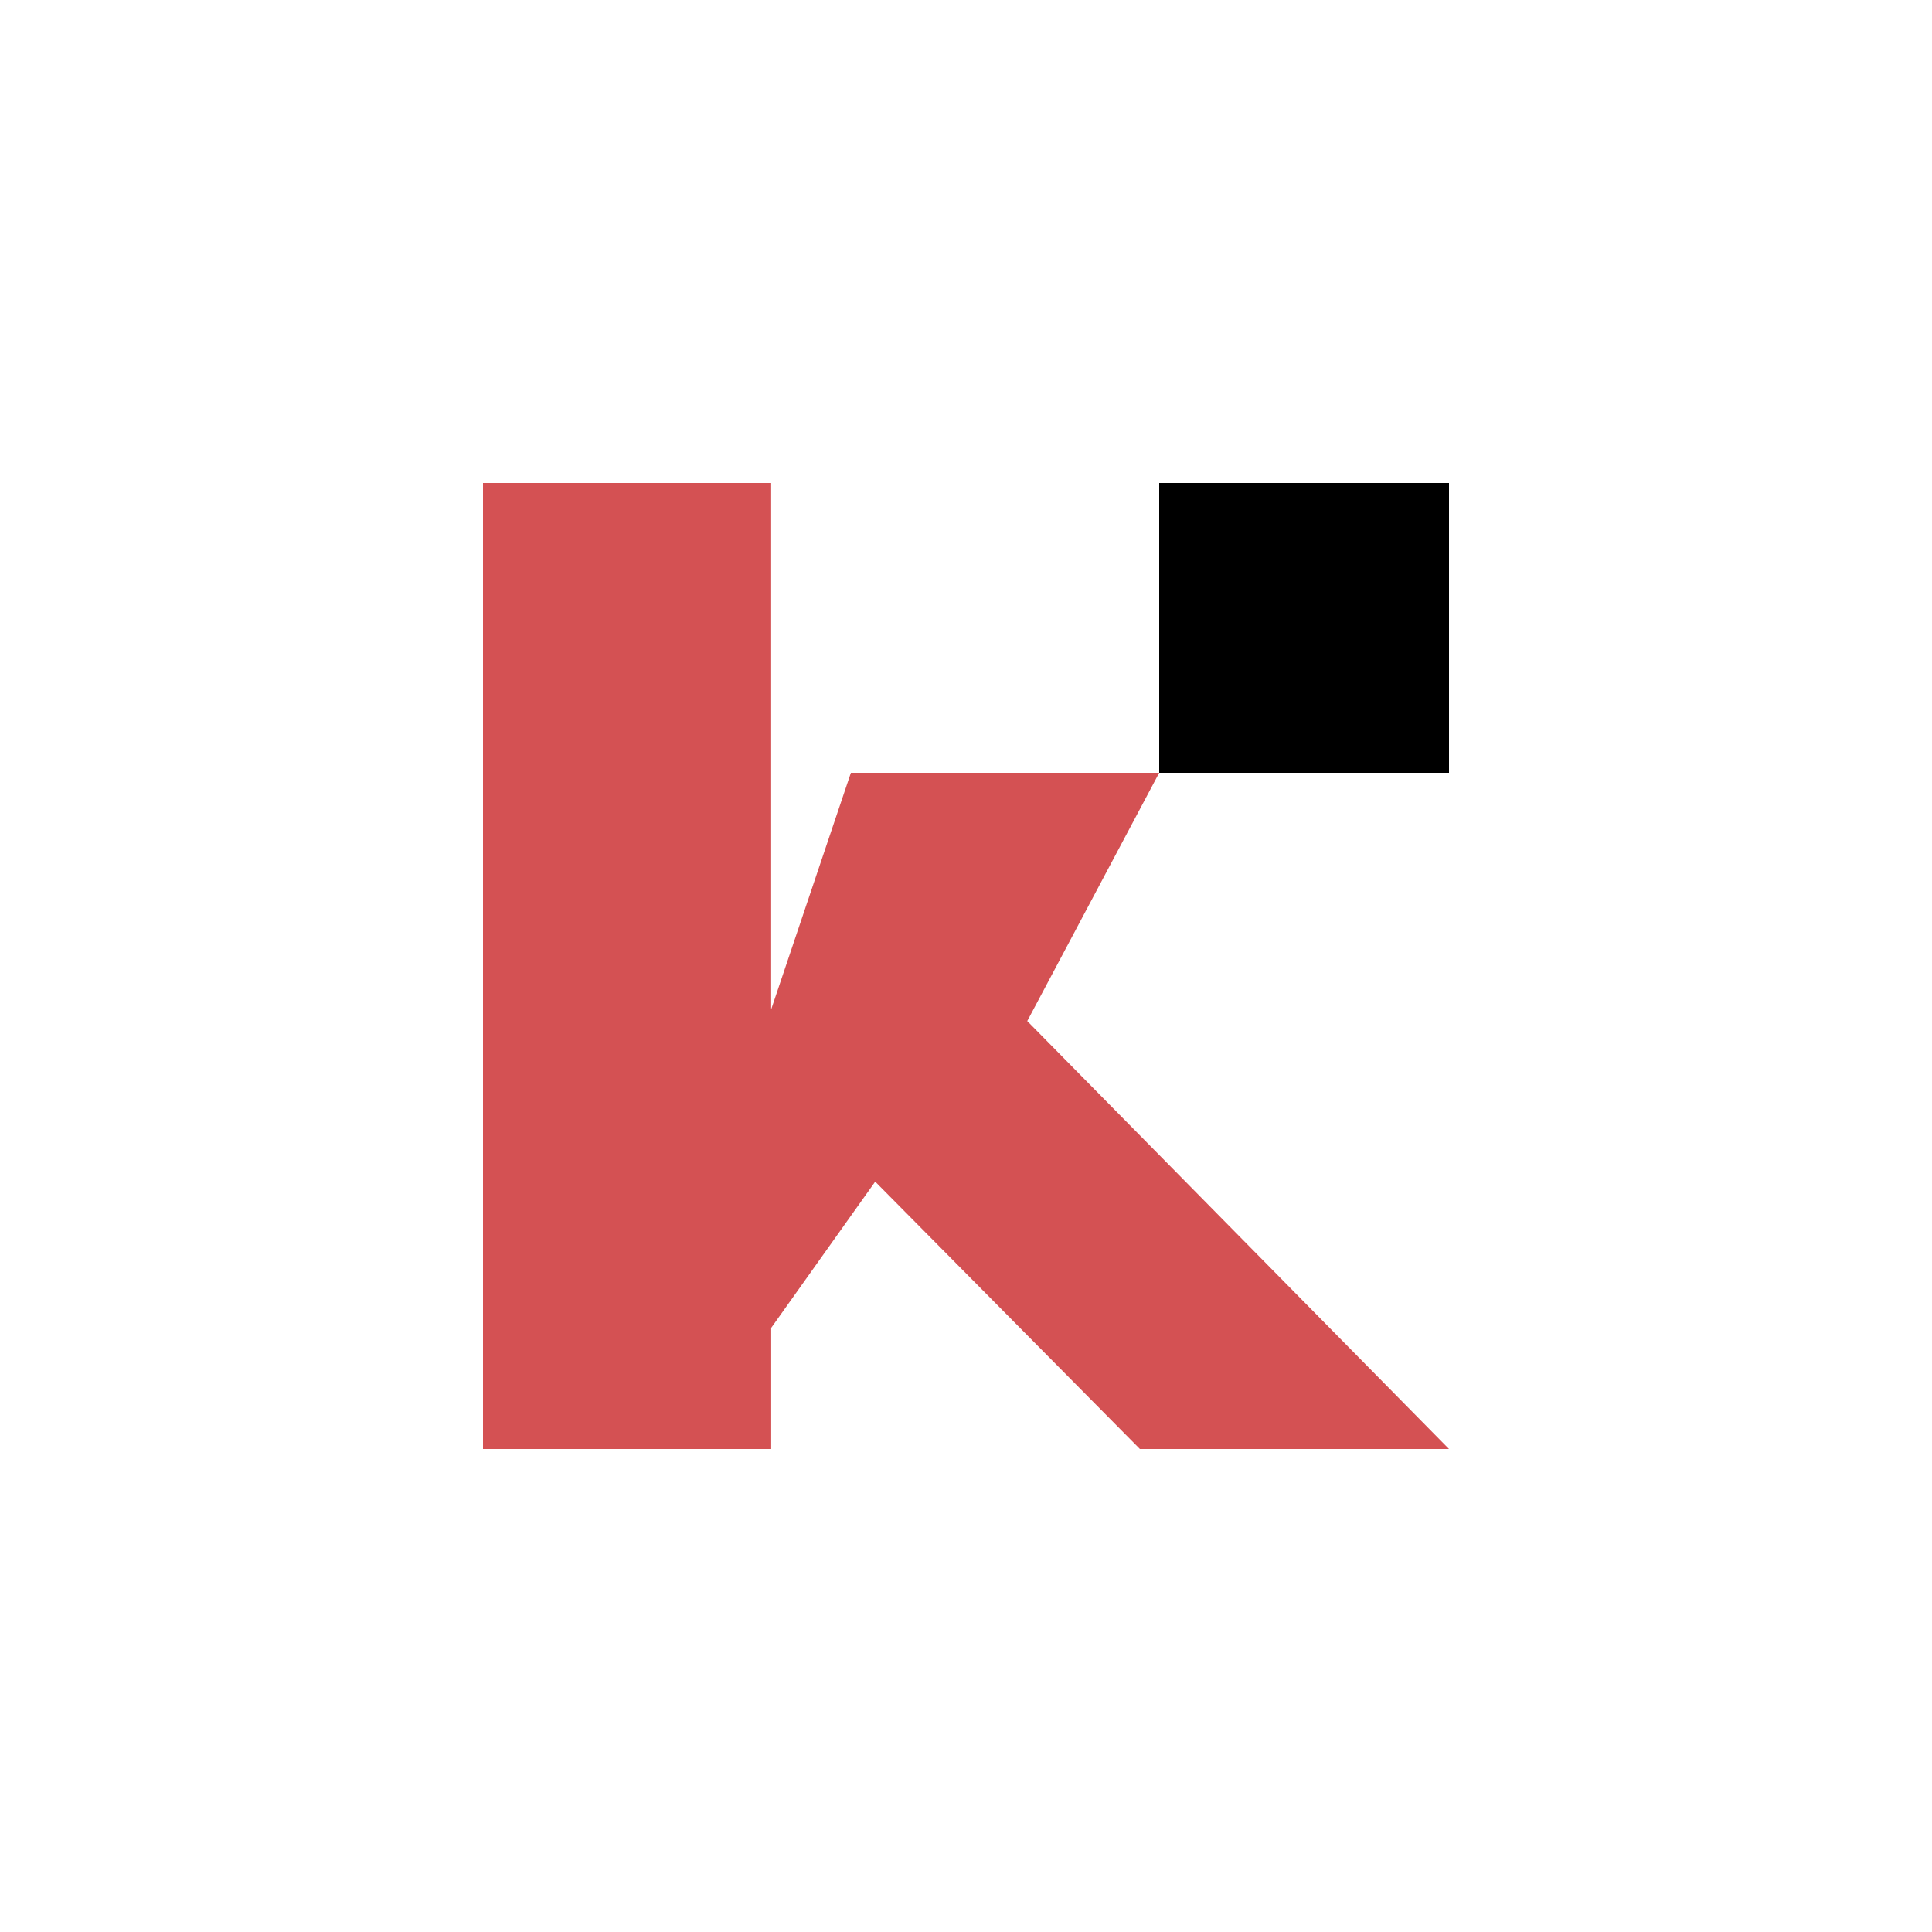 <svg id="Calque_1" data-name="Calque 1" xmlns="http://www.w3.org/2000/svg" viewBox="0 0 1000 1000"><defs><style>.cls-1{fill:#d45153;}</style></defs><path class="cls-1" d="M453,611.62l-53.83,75.69V750H250V250H399.15V522.49L440.42,400H600L531.7,528.5,750,750H590Z"/><rect x="600" y="250" width="150" height="150"/></svg>